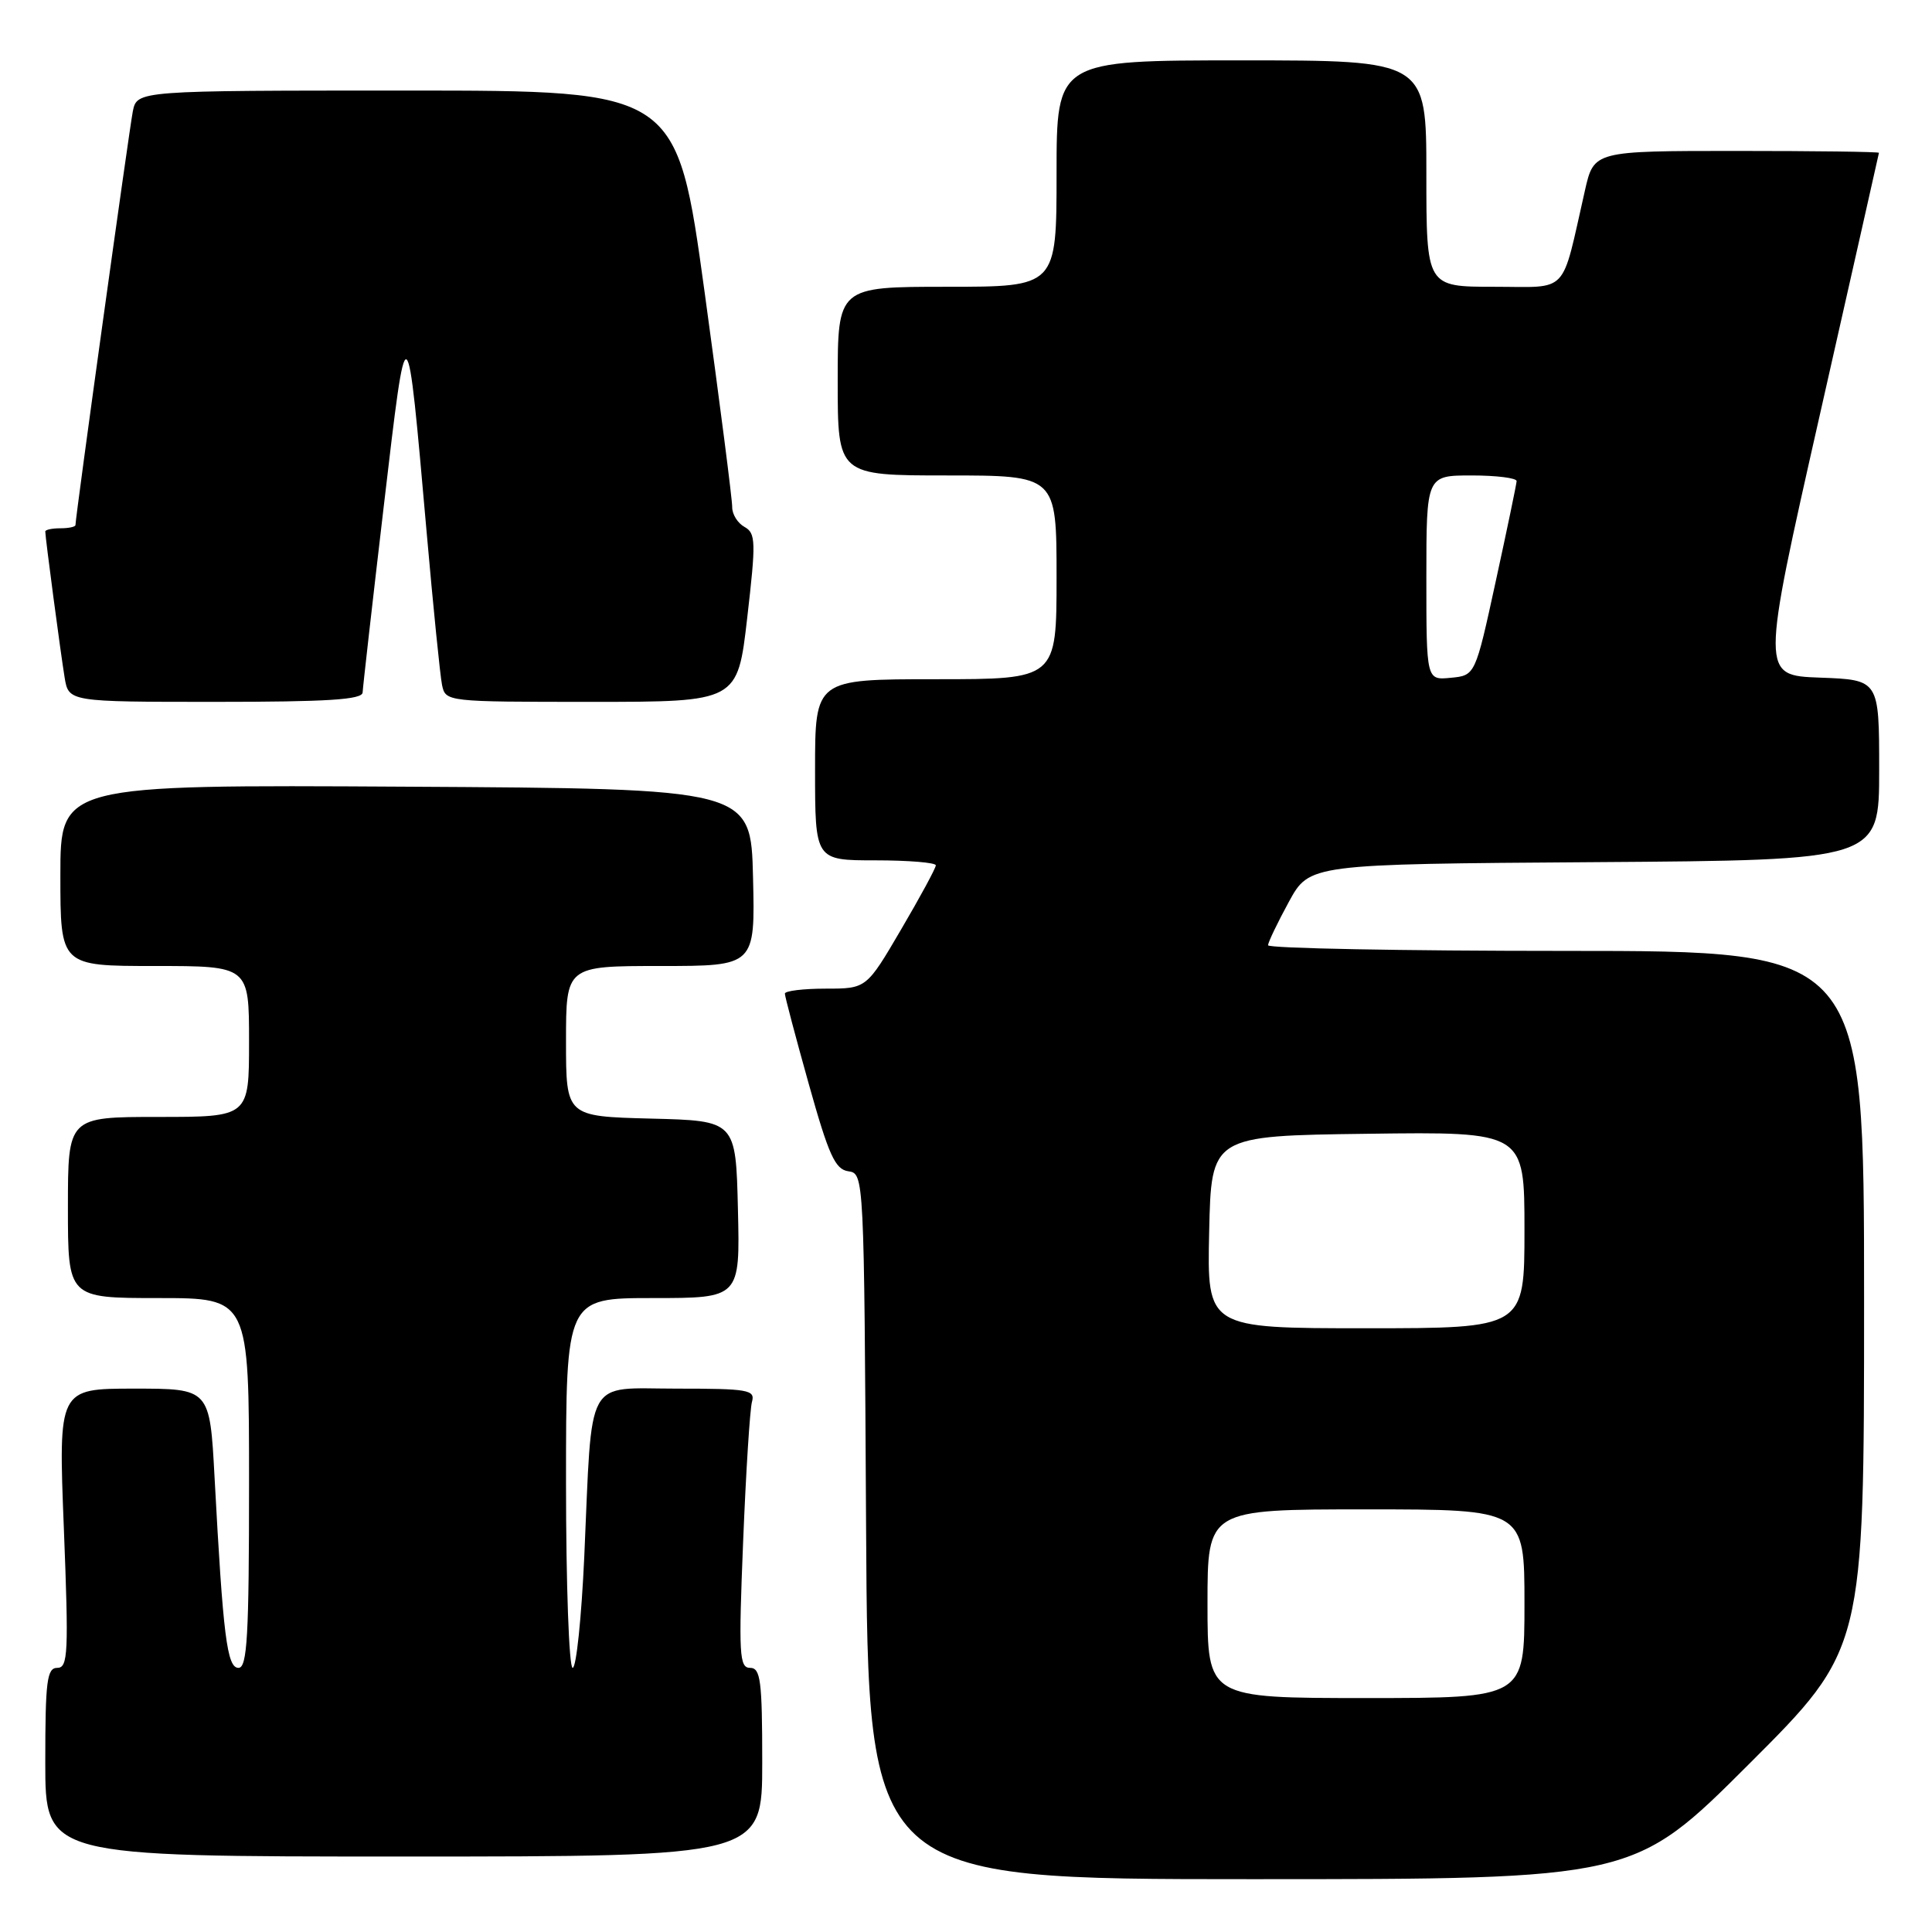 <?xml version="1.0" encoding="UTF-8" standalone="no"?>
<!DOCTYPE svg PUBLIC "-//W3C//DTD SVG 1.1//EN" "http://www.w3.org/Graphics/SVG/1.1/DTD/svg11.dtd" >
<svg xmlns="http://www.w3.org/2000/svg" xmlns:xlink="http://www.w3.org/1999/xlink" version="1.1" viewBox="0 0 256 256">
 <g >
 <path fill="currentColor"
d=" M 231.74 233.76 C 247.00 218.52 247.00 218.52 247.00 172.26 C 247.00 126.00 247.00 126.00 207.50 126.00 C 185.78 126.00 168.01 125.66 168.02 125.25 C 168.04 124.84 169.28 122.25 170.78 119.50 C 173.51 114.50 173.51 114.50 211.25 114.24 C 249.00 113.98 249.00 113.98 249.00 102.03 C 249.00 90.08 249.00 90.08 241.16 89.79 C 233.33 89.50 233.33 89.50 241.13 55.00 C 245.42 36.02 248.95 20.39 248.97 20.25 C 248.99 20.11 240.49 20.00 230.10 20.00 C 211.20 20.00 211.20 20.00 210.01 25.25 C 206.81 39.29 208.03 38.00 197.96 38.00 C 189.00 38.00 189.00 38.00 189.00 23.00 C 189.00 8.00 189.00 8.00 164.50 8.00 C 140.00 8.00 140.00 8.00 140.00 23.00 C 140.00 38.00 140.00 38.00 125.50 38.00 C 111.00 38.00 111.00 38.00 111.00 50.50 C 111.00 63.00 111.00 63.00 125.50 63.00 C 140.00 63.00 140.00 63.00 140.00 76.50 C 140.00 90.00 140.00 90.00 124.00 90.00 C 108.00 90.00 108.00 90.00 108.00 102.00 C 108.00 114.00 108.00 114.00 116.00 114.00 C 120.40 114.00 124.00 114.30 124.00 114.66 C 124.00 115.03 121.93 118.85 119.40 123.16 C 114.81 131.00 114.81 131.00 109.40 131.00 C 106.43 131.00 104.00 131.30 104.00 131.66 C 104.00 132.03 105.42 137.40 107.16 143.61 C 109.81 153.07 110.66 154.95 112.41 155.20 C 114.49 155.50 114.50 155.68 114.76 202.25 C 115.02 249.00 115.02 249.00 165.75 249.00 C 216.48 249.00 216.48 249.00 231.74 233.76 Z  M 101.00 233.50 C 101.00 222.69 100.78 221.00 99.39 221.00 C 97.96 221.00 97.86 219.25 98.47 204.25 C 98.84 195.04 99.37 186.71 99.64 185.75 C 100.09 184.16 99.16 184.00 89.66 184.00 C 77.40 184.00 78.50 182.00 77.42 206.25 C 77.05 214.36 76.36 221.00 75.88 221.00 C 75.40 221.00 75.00 209.97 75.00 196.50 C 75.00 172.00 75.00 172.00 86.53 172.00 C 98.06 172.00 98.06 172.00 97.78 160.25 C 97.50 148.50 97.50 148.50 86.25 148.22 C 75.00 147.93 75.00 147.93 75.00 137.97 C 75.00 128.00 75.00 128.00 87.53 128.00 C 100.06 128.00 100.06 128.00 99.78 116.25 C 99.50 104.50 99.50 104.50 53.75 104.24 C 8.00 103.98 8.00 103.98 8.00 115.99 C 8.00 128.00 8.00 128.00 20.50 128.00 C 33.00 128.00 33.00 128.00 33.00 138.00 C 33.00 148.00 33.00 148.00 21.00 148.00 C 9.00 148.00 9.00 148.00 9.00 160.00 C 9.00 172.00 9.00 172.00 21.00 172.00 C 33.00 172.00 33.00 172.00 33.00 196.50 C 33.00 216.82 32.76 221.00 31.60 221.00 C 30.08 221.00 29.56 216.83 28.43 195.75 C 27.80 184.00 27.80 184.00 17.77 184.00 C 7.73 184.00 7.73 184.00 8.46 202.50 C 9.11 219.06 9.02 221.00 7.59 221.00 C 6.22 221.00 6.00 222.73 6.00 233.50 C 6.00 246.00 6.00 246.00 53.50 246.00 C 101.00 246.00 101.00 246.00 101.00 233.50 Z  M 48.05 91.75 C 48.08 91.06 49.34 79.93 50.86 67.00 C 53.96 40.61 53.89 40.57 56.53 70.50 C 57.40 80.40 58.32 89.51 58.57 90.75 C 59.04 92.99 59.13 93.00 78.39 93.00 C 97.73 93.00 97.73 93.00 99.01 81.87 C 100.18 71.75 100.15 70.66 98.65 69.82 C 97.74 69.32 97.01 68.14 97.02 67.20 C 97.04 66.27 95.39 53.46 93.37 38.75 C 89.69 12.00 89.69 12.00 53.93 12.00 C 18.16 12.00 18.16 12.00 17.60 14.75 C 17.12 17.17 10.00 68.48 10.00 69.57 C 10.00 69.81 9.10 70.00 8.00 70.00 C 6.90 70.00 6.00 70.19 6.00 70.43 C 6.00 71.21 8.02 86.46 8.56 89.75 C 9.09 93.00 9.09 93.00 28.55 93.00 C 43.42 93.00 48.01 92.71 48.05 91.75 Z  M 160.00 212.50 C 160.00 200.00 160.00 200.00 181.00 200.00 C 202.00 200.00 202.00 200.00 202.00 212.50 C 202.00 225.00 202.00 225.00 181.00 225.00 C 160.00 225.00 160.00 225.00 160.00 212.50 Z  M 160.22 163.25 C 160.50 150.50 160.50 150.50 181.25 150.23 C 202.00 149.96 202.00 149.96 202.00 162.98 C 202.00 176.00 202.00 176.00 180.97 176.00 C 159.94 176.00 159.94 176.00 160.22 163.25 Z  M 189.00 76.56 C 189.00 63.00 189.00 63.00 195.00 63.00 C 198.30 63.00 200.98 63.34 200.96 63.75 C 200.94 64.16 199.70 70.12 198.20 77.00 C 195.48 89.50 195.48 89.50 192.24 89.81 C 189.00 90.13 189.00 90.13 189.00 76.56 Z "/>
</g>
</svg>